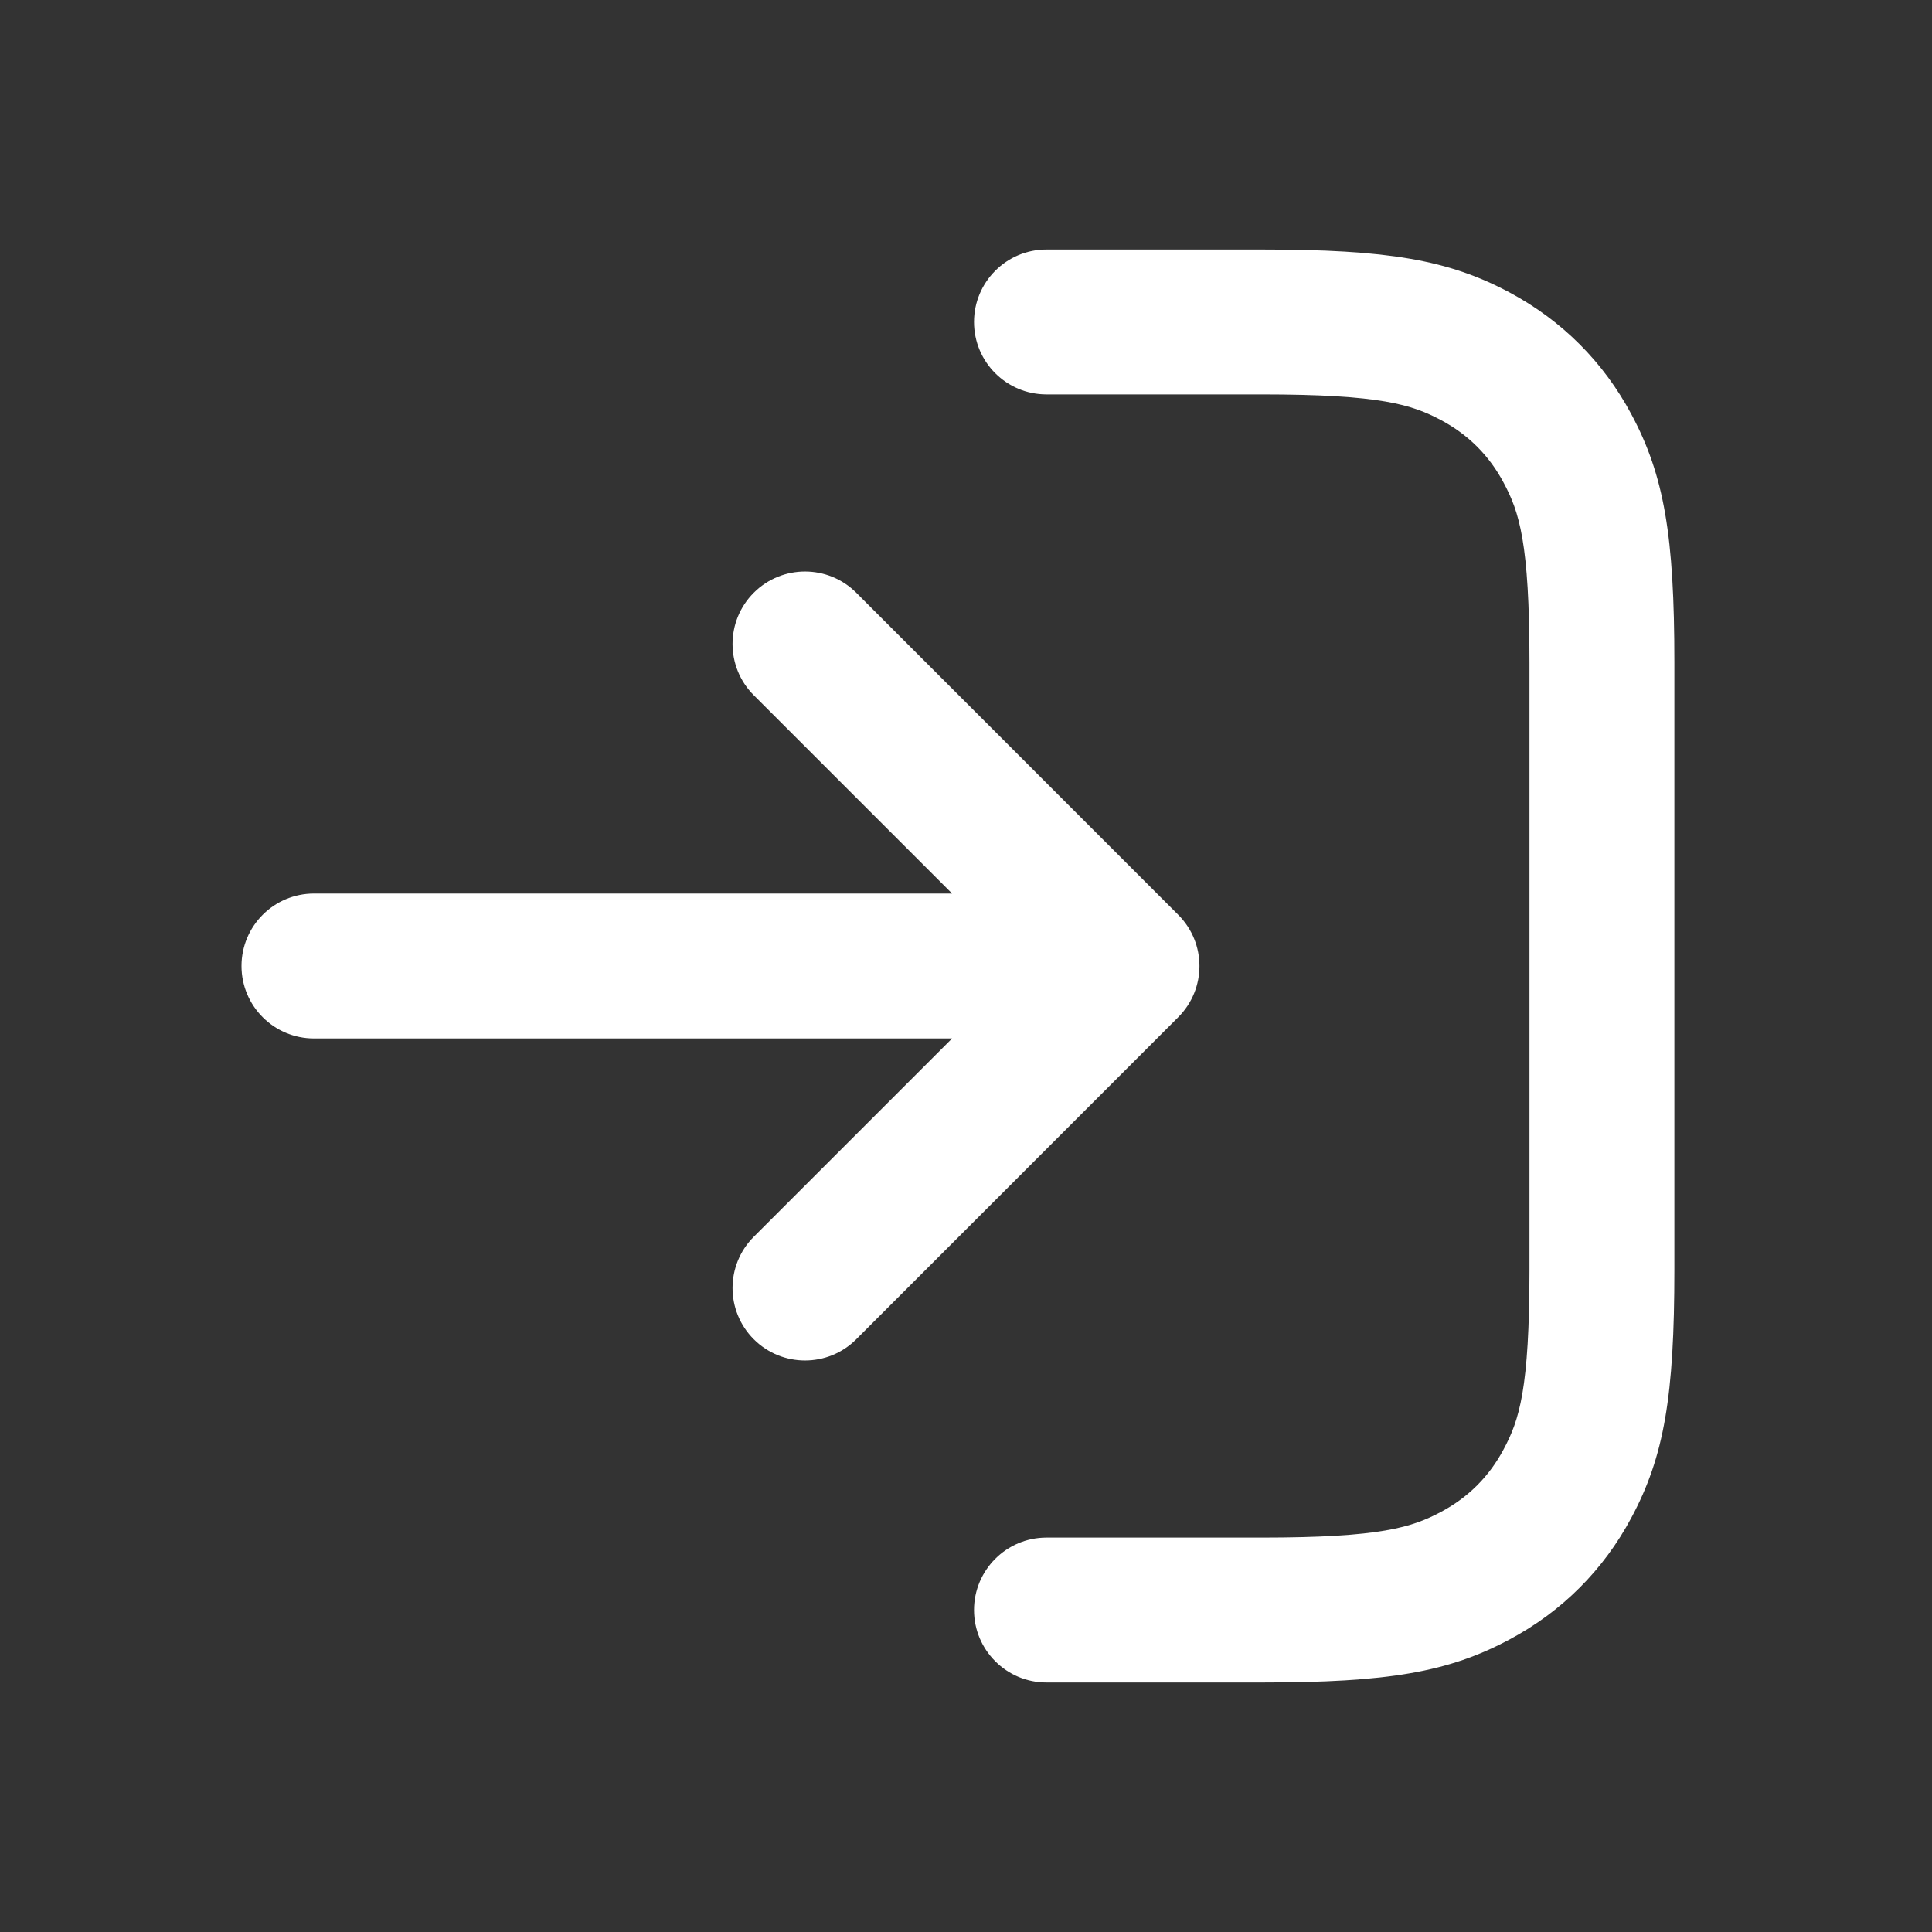 <svg xmlns="http://www.w3.org/2000/svg" width="20" height="20" viewBox="0 0 20 20" fill='#fff'>
<rect x="0" y="0" width="20" height="20" fill="#333333" stroke="none"/>
<path d="M15.628 16.971C14.993 17.311 14.368 17.417 13.06 17.417H10.849C10.844 17.417 10.839 17.417 10.833 17.417C10.419 17.417 10.083 17.081 10.083 16.667C10.083 16.253 10.419 15.917 10.833 15.917C10.833 15.917 10.833 15.917 10.833 15.917L13.06 15.917C14.299 15.917 14.619 15.81 14.921 15.649C15.201 15.499 15.416 15.284 15.565 15.004C15.727 14.702 15.833 14.382 15.833 13.143L15.833 6.856C15.833 5.617 15.727 5.298 15.565 4.996C15.416 4.716 15.201 4.501 14.921 4.351C14.619 4.19 14.299 4.083 13.06 4.083H10.849C10.844 4.083 10.839 4.083 10.833 4.083C10.419 4.083 10.083 3.748 10.083 3.333C10.083 2.919 10.419 2.583 10.833 2.583C10.833 2.583 10.833 2.583 10.833 2.583L13.06 2.583C14.368 2.583 14.993 2.689 15.628 3.028C16.169 3.318 16.599 3.747 16.888 4.289C17.228 4.924 17.333 5.548 17.333 6.856V13.143C17.333 14.451 17.228 15.076 16.888 15.711C16.599 16.253 16.169 16.682 15.628 16.971Z"/>
<path d="M7.803 12.803L9.856 10.75H3.25C2.836 10.75 2.5 10.414 2.5 10C2.5 9.586 2.836 9.25 3.25 9.25H9.856L7.803 7.197C7.51 6.904 7.51 6.429 7.803 6.136C8.096 5.843 8.571 5.843 8.864 6.136L12.197 9.47C12.49 9.763 12.49 10.237 12.197 10.53L8.864 13.864C8.571 14.157 8.096 14.157 7.803 13.864C7.51 13.571 7.51 13.096 7.803 12.803Z"/>
</svg>